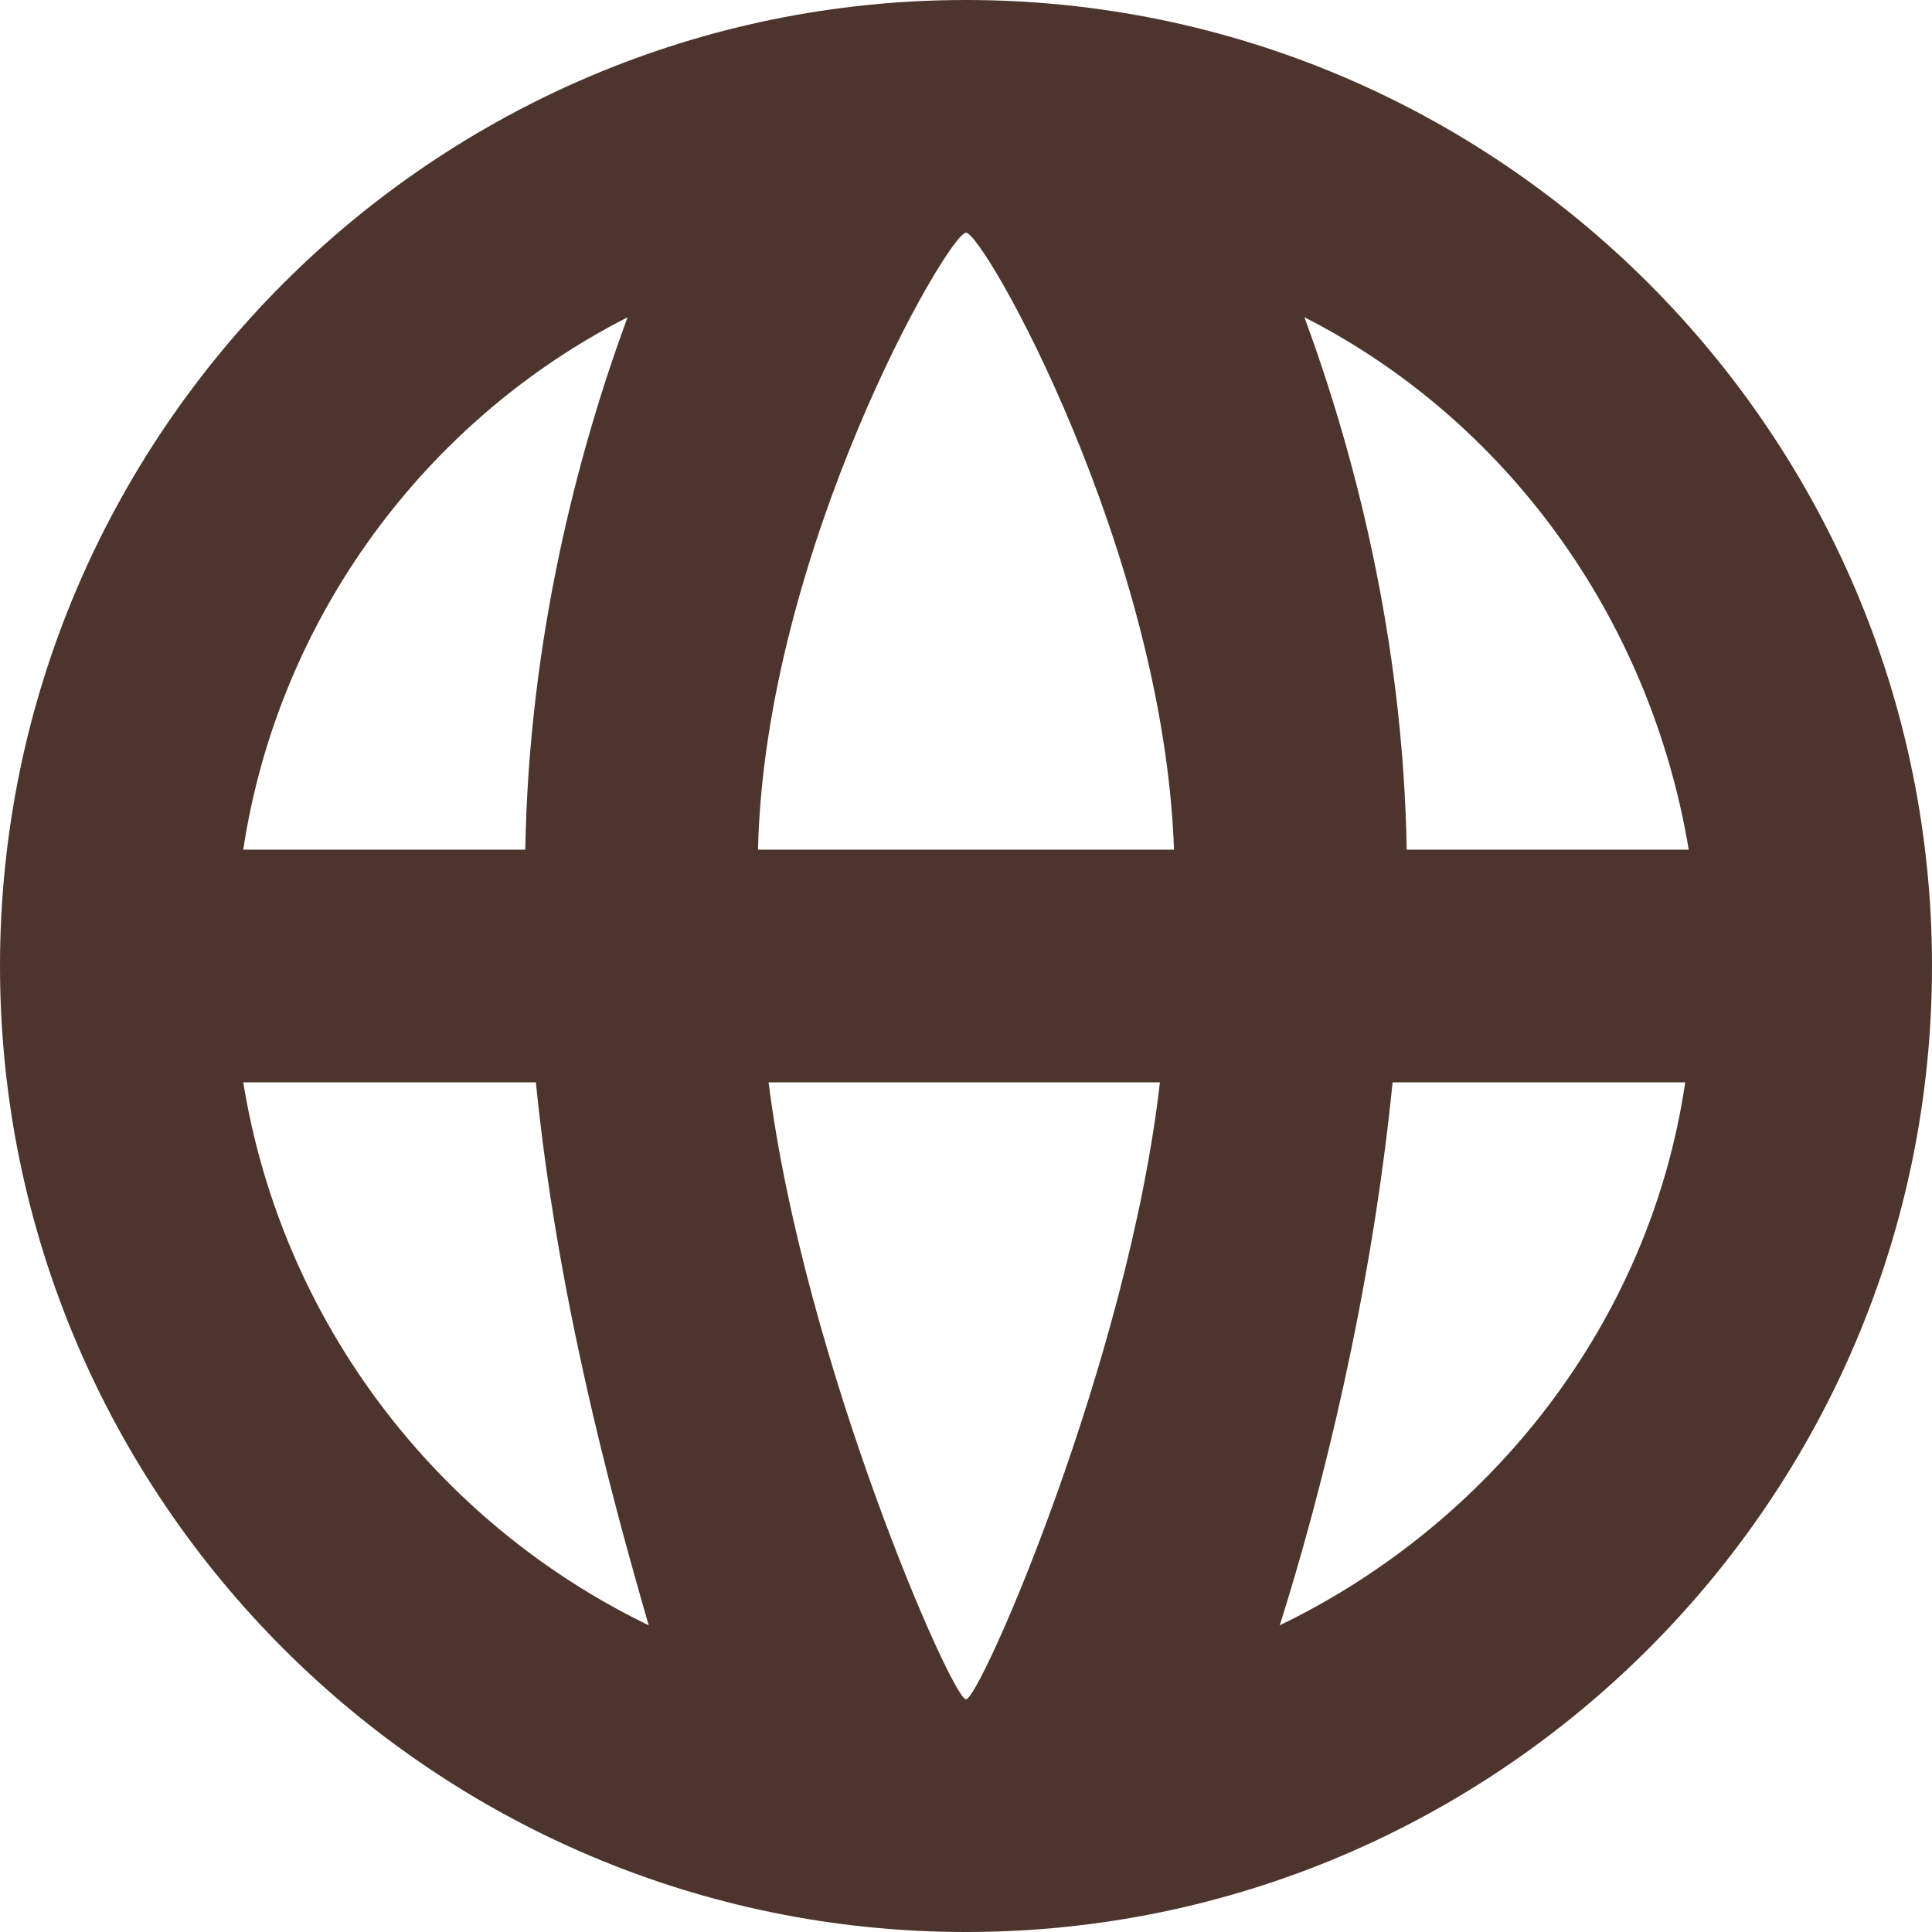 <?xml version="1.0" encoding="utf-8"?>
<!-- Generator: Adobe Illustrator 24.0.1, SVG Export Plug-In . SVG Version: 6.00 Build 0)  -->
<svg version="1.1" id="Camada_1" xmlns="http://www.w3.org/2000/svg" xmlns:xlink="http://www.w3.org/1999/xlink" x="0px" y="0px"
	 viewBox="0 0 54.8 54.8" style="enable-background:new 0 0 54.8 54.8;" xml:space="preserve">
<style type="text/css">
	.st0{fill:#4D352D;}
</style>
<path class="st0" d="M27.4,0C12.3,0,0,12.3,0,27.4s12.3,27.4,27.4,27.4c15.1,0,27.4-12.3,27.4-27.4S42.5,0,27.4,0z M47.9,24.1h-8
	c-0.1-6-1.5-11.3-2.9-15.1C42.7,11.9,46.8,17.5,47.9,24.1z M33.3,24.1H21.5c0.2-8.5,5.4-17.5,5.9-17.5C27.9,6.6,33,15.6,33.3,24.1z
	 M17.8,9c-1.4,3.8-2.8,9.1-2.9,15.1h-8C7.9,17.5,12.1,11.9,17.8,9z M6.9,30.7h8.3c0.6,6,2.1,11.6,3.2,15.4
	C12.4,43.2,8,37.5,6.9,30.7z M21.8,30.7h11.1c-0.9,7.9-5.1,17.5-5.5,17.5S22.8,38.6,21.8,30.7z M36.3,46.1c1.2-3.8,2.6-9.4,3.2-15.4
	h8.3C46.8,37.5,42.3,43.2,36.3,46.1z"/>
</svg>
